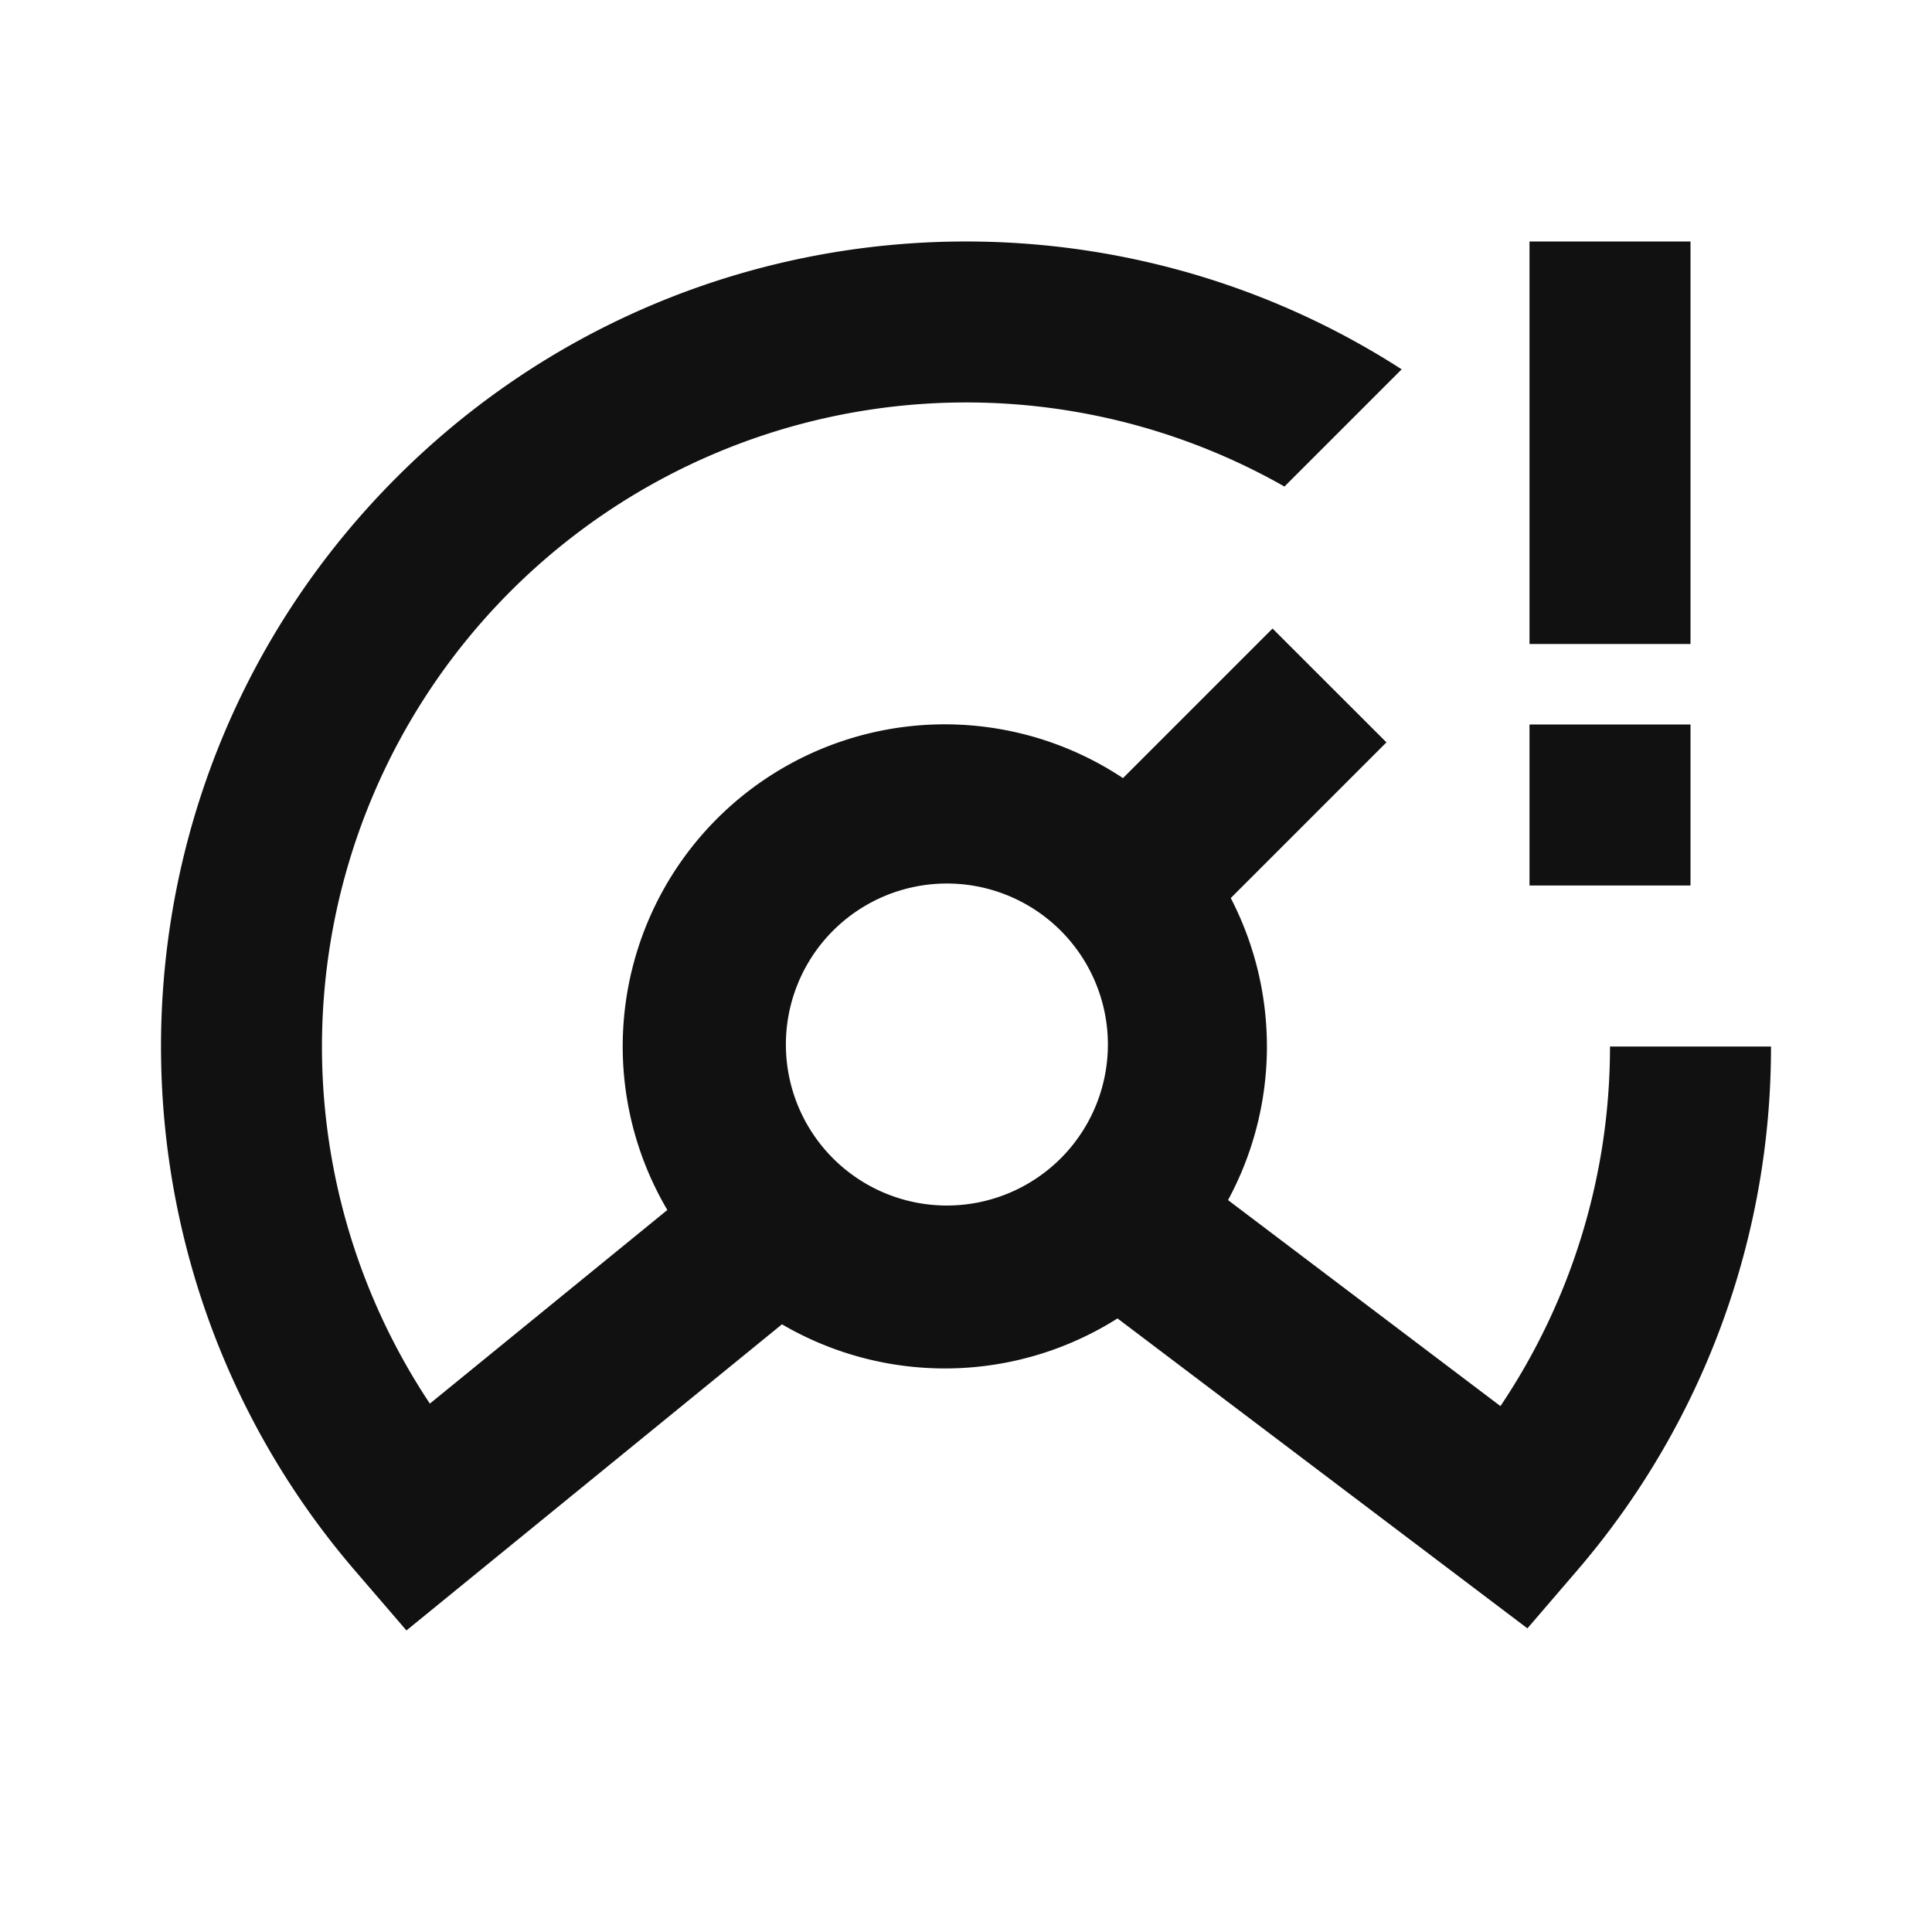 <svg xmlns="http://www.w3.org/2000/svg" width="24" height="24" fill="none"><path fill="#111" d="M21 8V3h-2v5zm0 1v2h-2V9z"/><path fill="#111" d="M19.586 19.516A9.97 9.97 0 0 0 22 13h-2a8 8 0 0 1-1.361 4.467l-3.384-2.559a4.01 4.01 0 0 0 .034-3.752l1.934-1.934-1.415-1.414-1.858 1.858a4.001 4.001 0 0 0-5.66 5.365l-2.95 2.405A8.003 8.003 0 0 1 15.956 6.044l1.456-1.456c-3.873-2.496-9.093-2.05-12.483 1.34-3.725 3.726-3.897 9.658-.515 13.588l.635.738 4.665-3.803a4.01 4.01 0 0 0 4.168-.073l5.092 3.85zm-9.262-7.93a2 2 0 1 1 2.828 2.828 2 2 0 0 1-2.828-2.828"/></svg>
